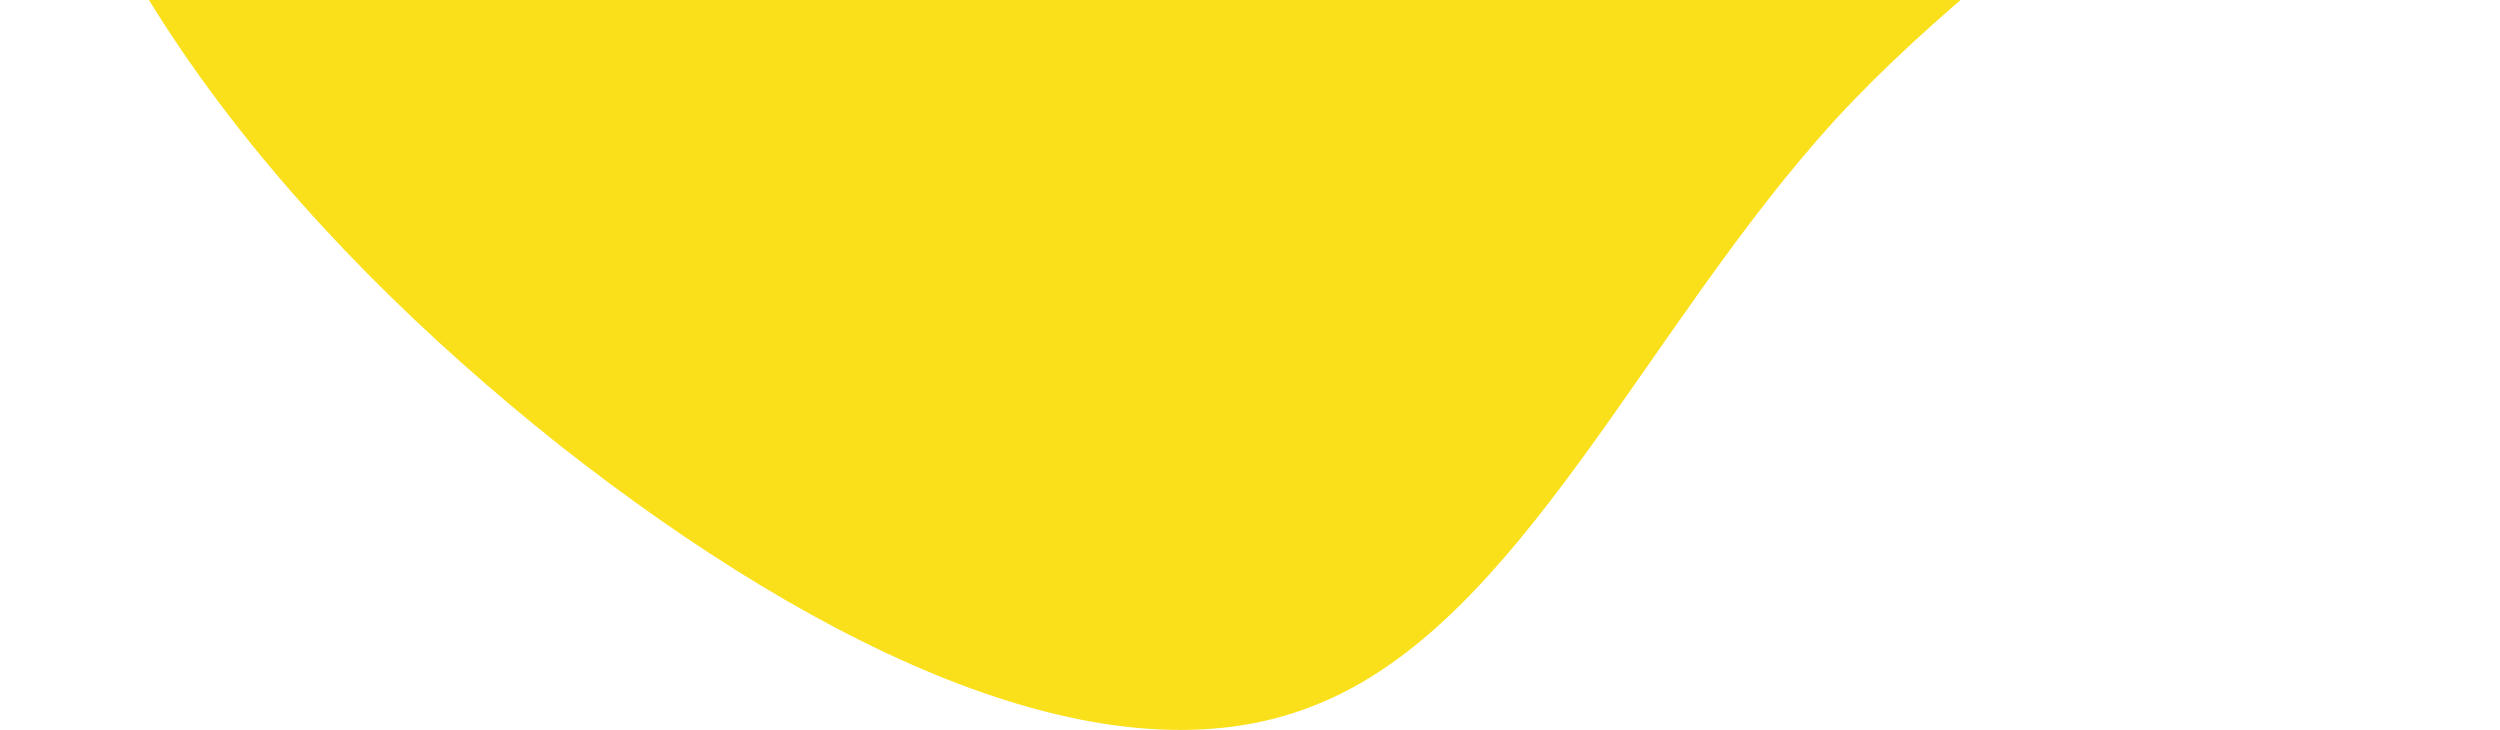<svg width="1072" height="313" viewBox="0 0 1072 313" fill="none" xmlns="http://www.w3.org/2000/svg">
<path d="M166.504 -528.114C52.928 -464.979 -15.709 -305.093 3.085 -164.065C21.061 -22.217 126.466 100.772 240.043 190.965C353.619 280.337 476.183 337.732 563.613 302.475C651.859 268.038 704.97 140.949 787.497 50.757C870.024 -38.616 981.966 -91.911 1035.89 -199.322C1090.64 -306.733 1085.74 -468.259 1003.21 -531.394C920.684 -594.528 759.716 -559.271 599.565 -558.451C439.414 -557.631 280.08 -591.248 166.504 -528.114Z" fill="#FAE01A"/>
</svg>
